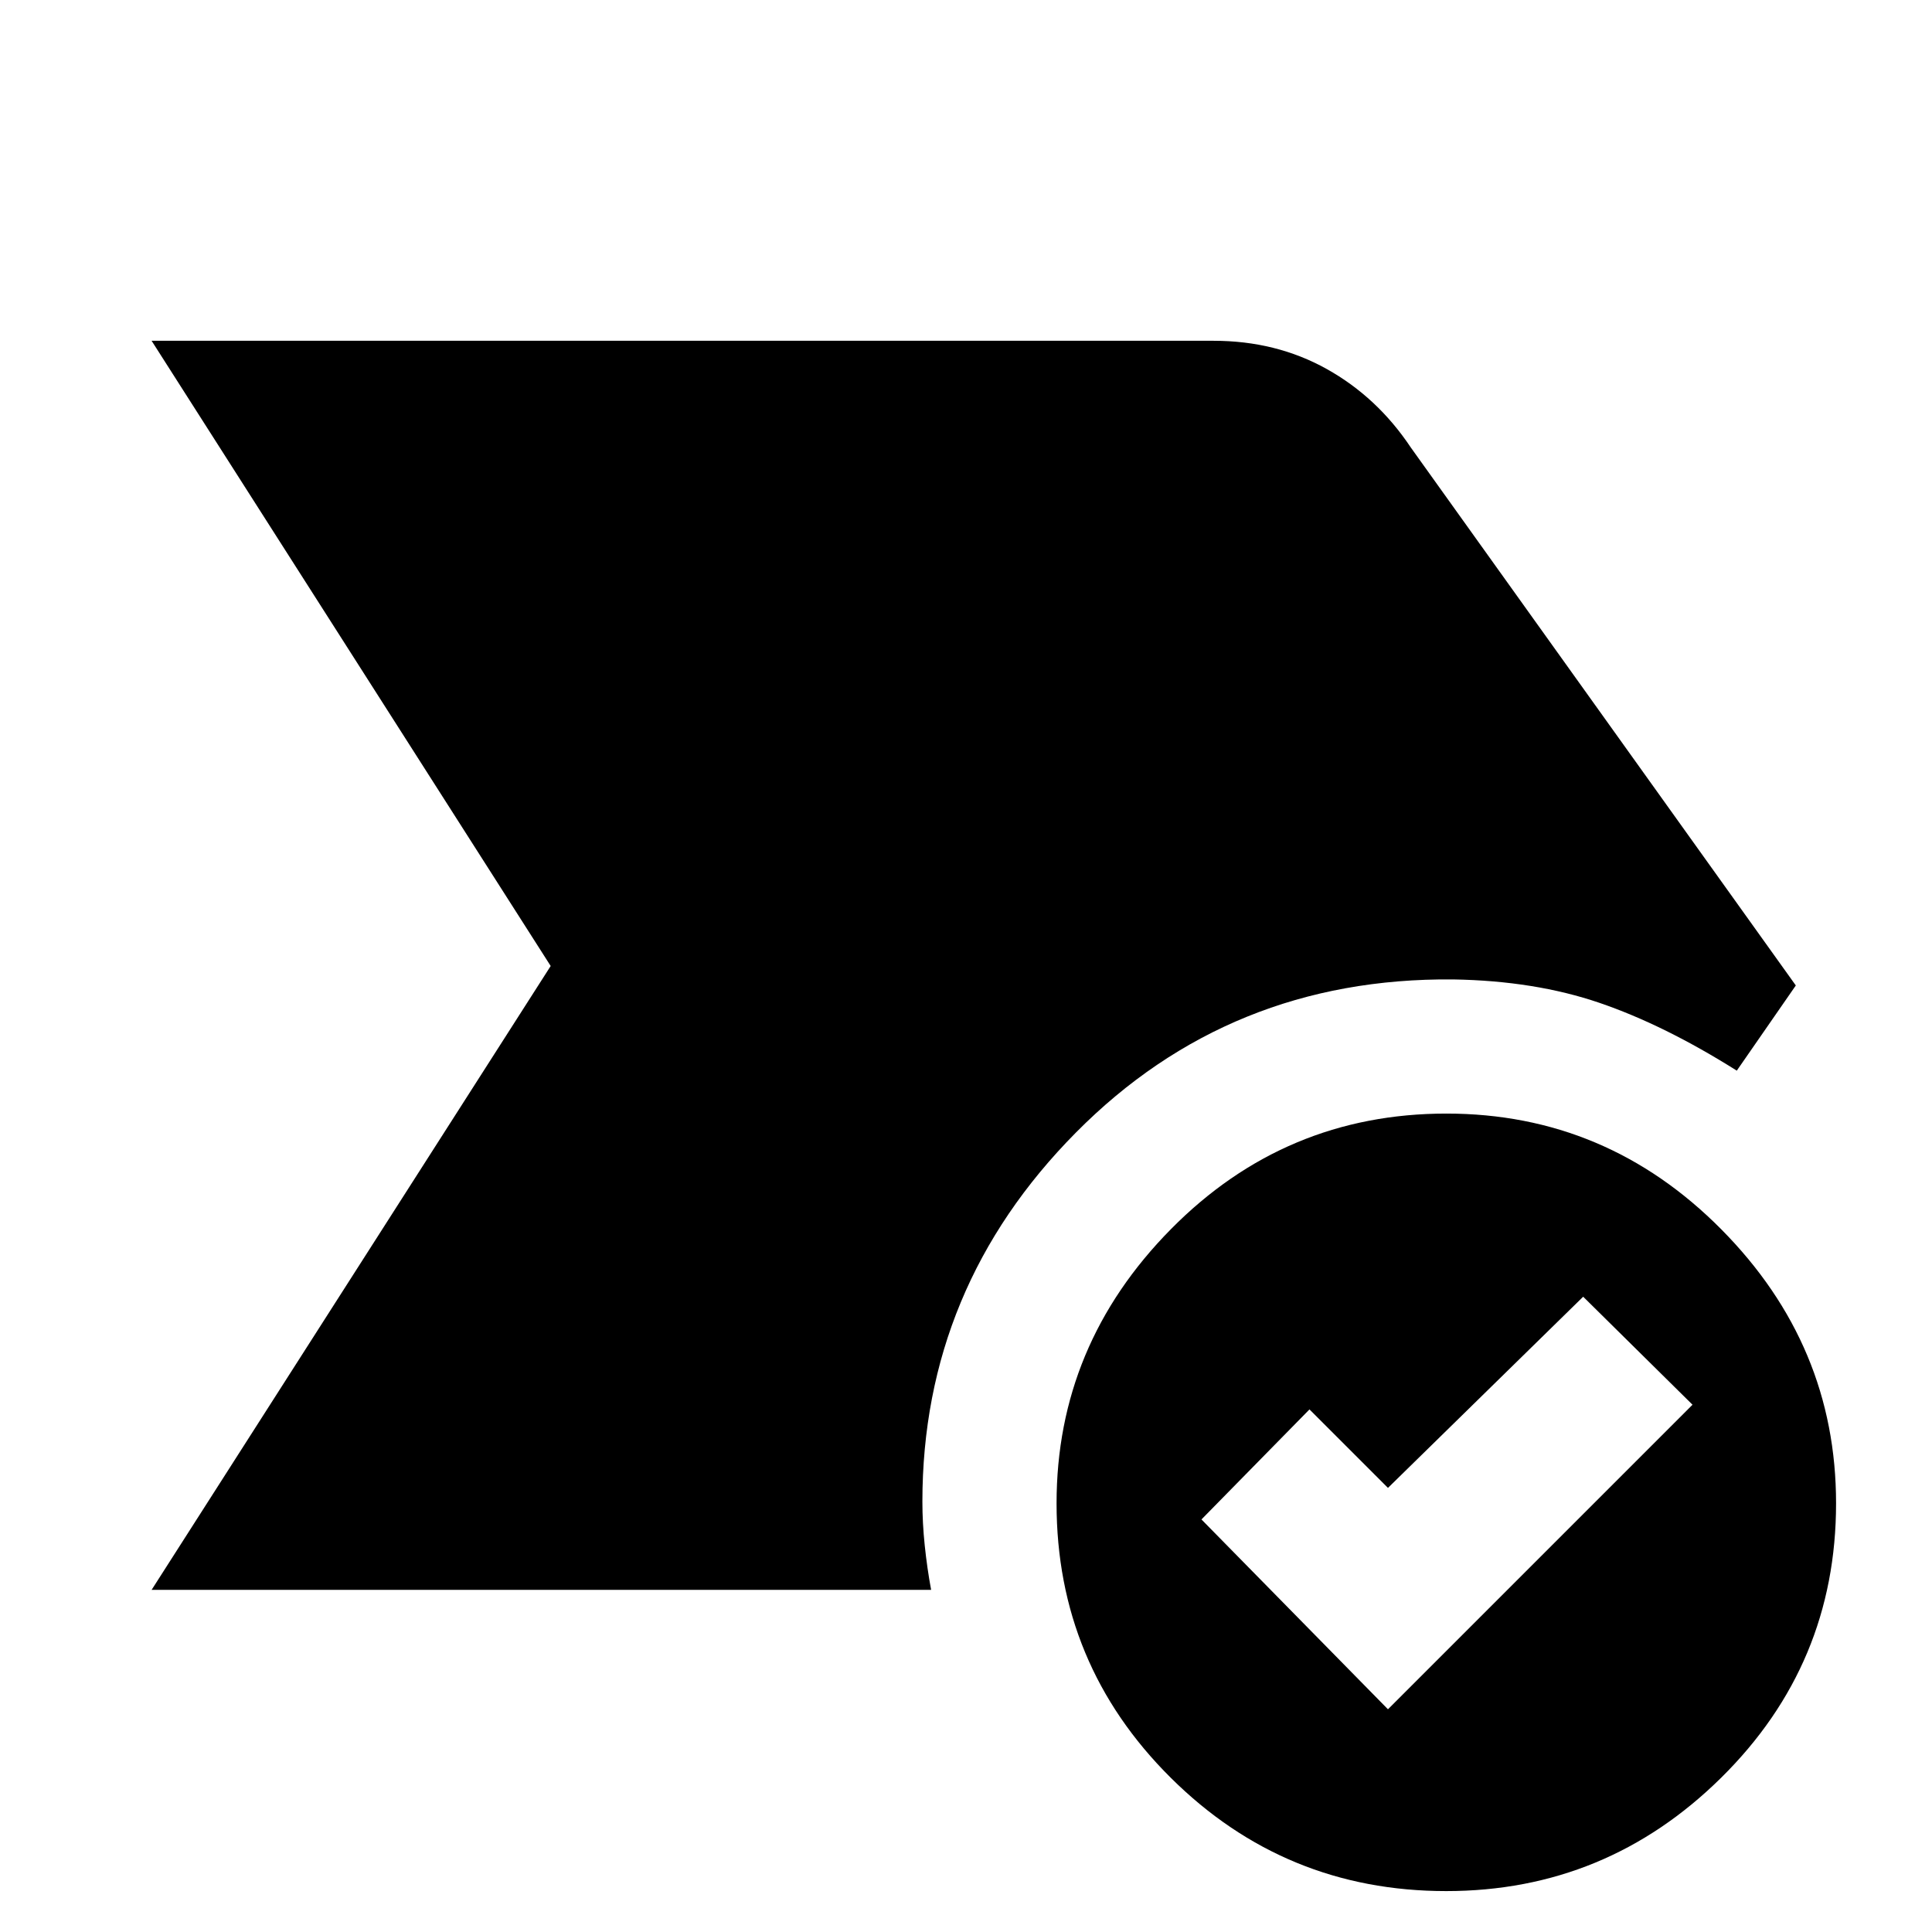 <svg xmlns="http://www.w3.org/2000/svg" height="40" viewBox="0 -960 960 960" width="40"><path d="m75.33-170 198.3-310-198.3-310.67H603q31.06 0 56.2 14 25.13 14 41.8 39l191.33 267.34L863-428q-36-22.67-68.17-33.67-32.16-11-72.83-11.66-111-1-187.33 76.04-76.34 77.04-76.34 183.45 0 10.59 1.17 21.82t3.17 22.02H75.33Zm643.3 149.67q-80.25 0-136.94-56.36T525-213q0-78.62 56.73-136.14 56.73-57.53 136.98-57.53 79.58 0 136.6 57.53 57.02 57.52 57.02 136.14 0 79.95-57.06 136.31T718.63-20.33Zm-28.96-90.34L841-262l-54.33-53.67-97 95-39-39L597-205l92.67 94.33Z"/></svg>